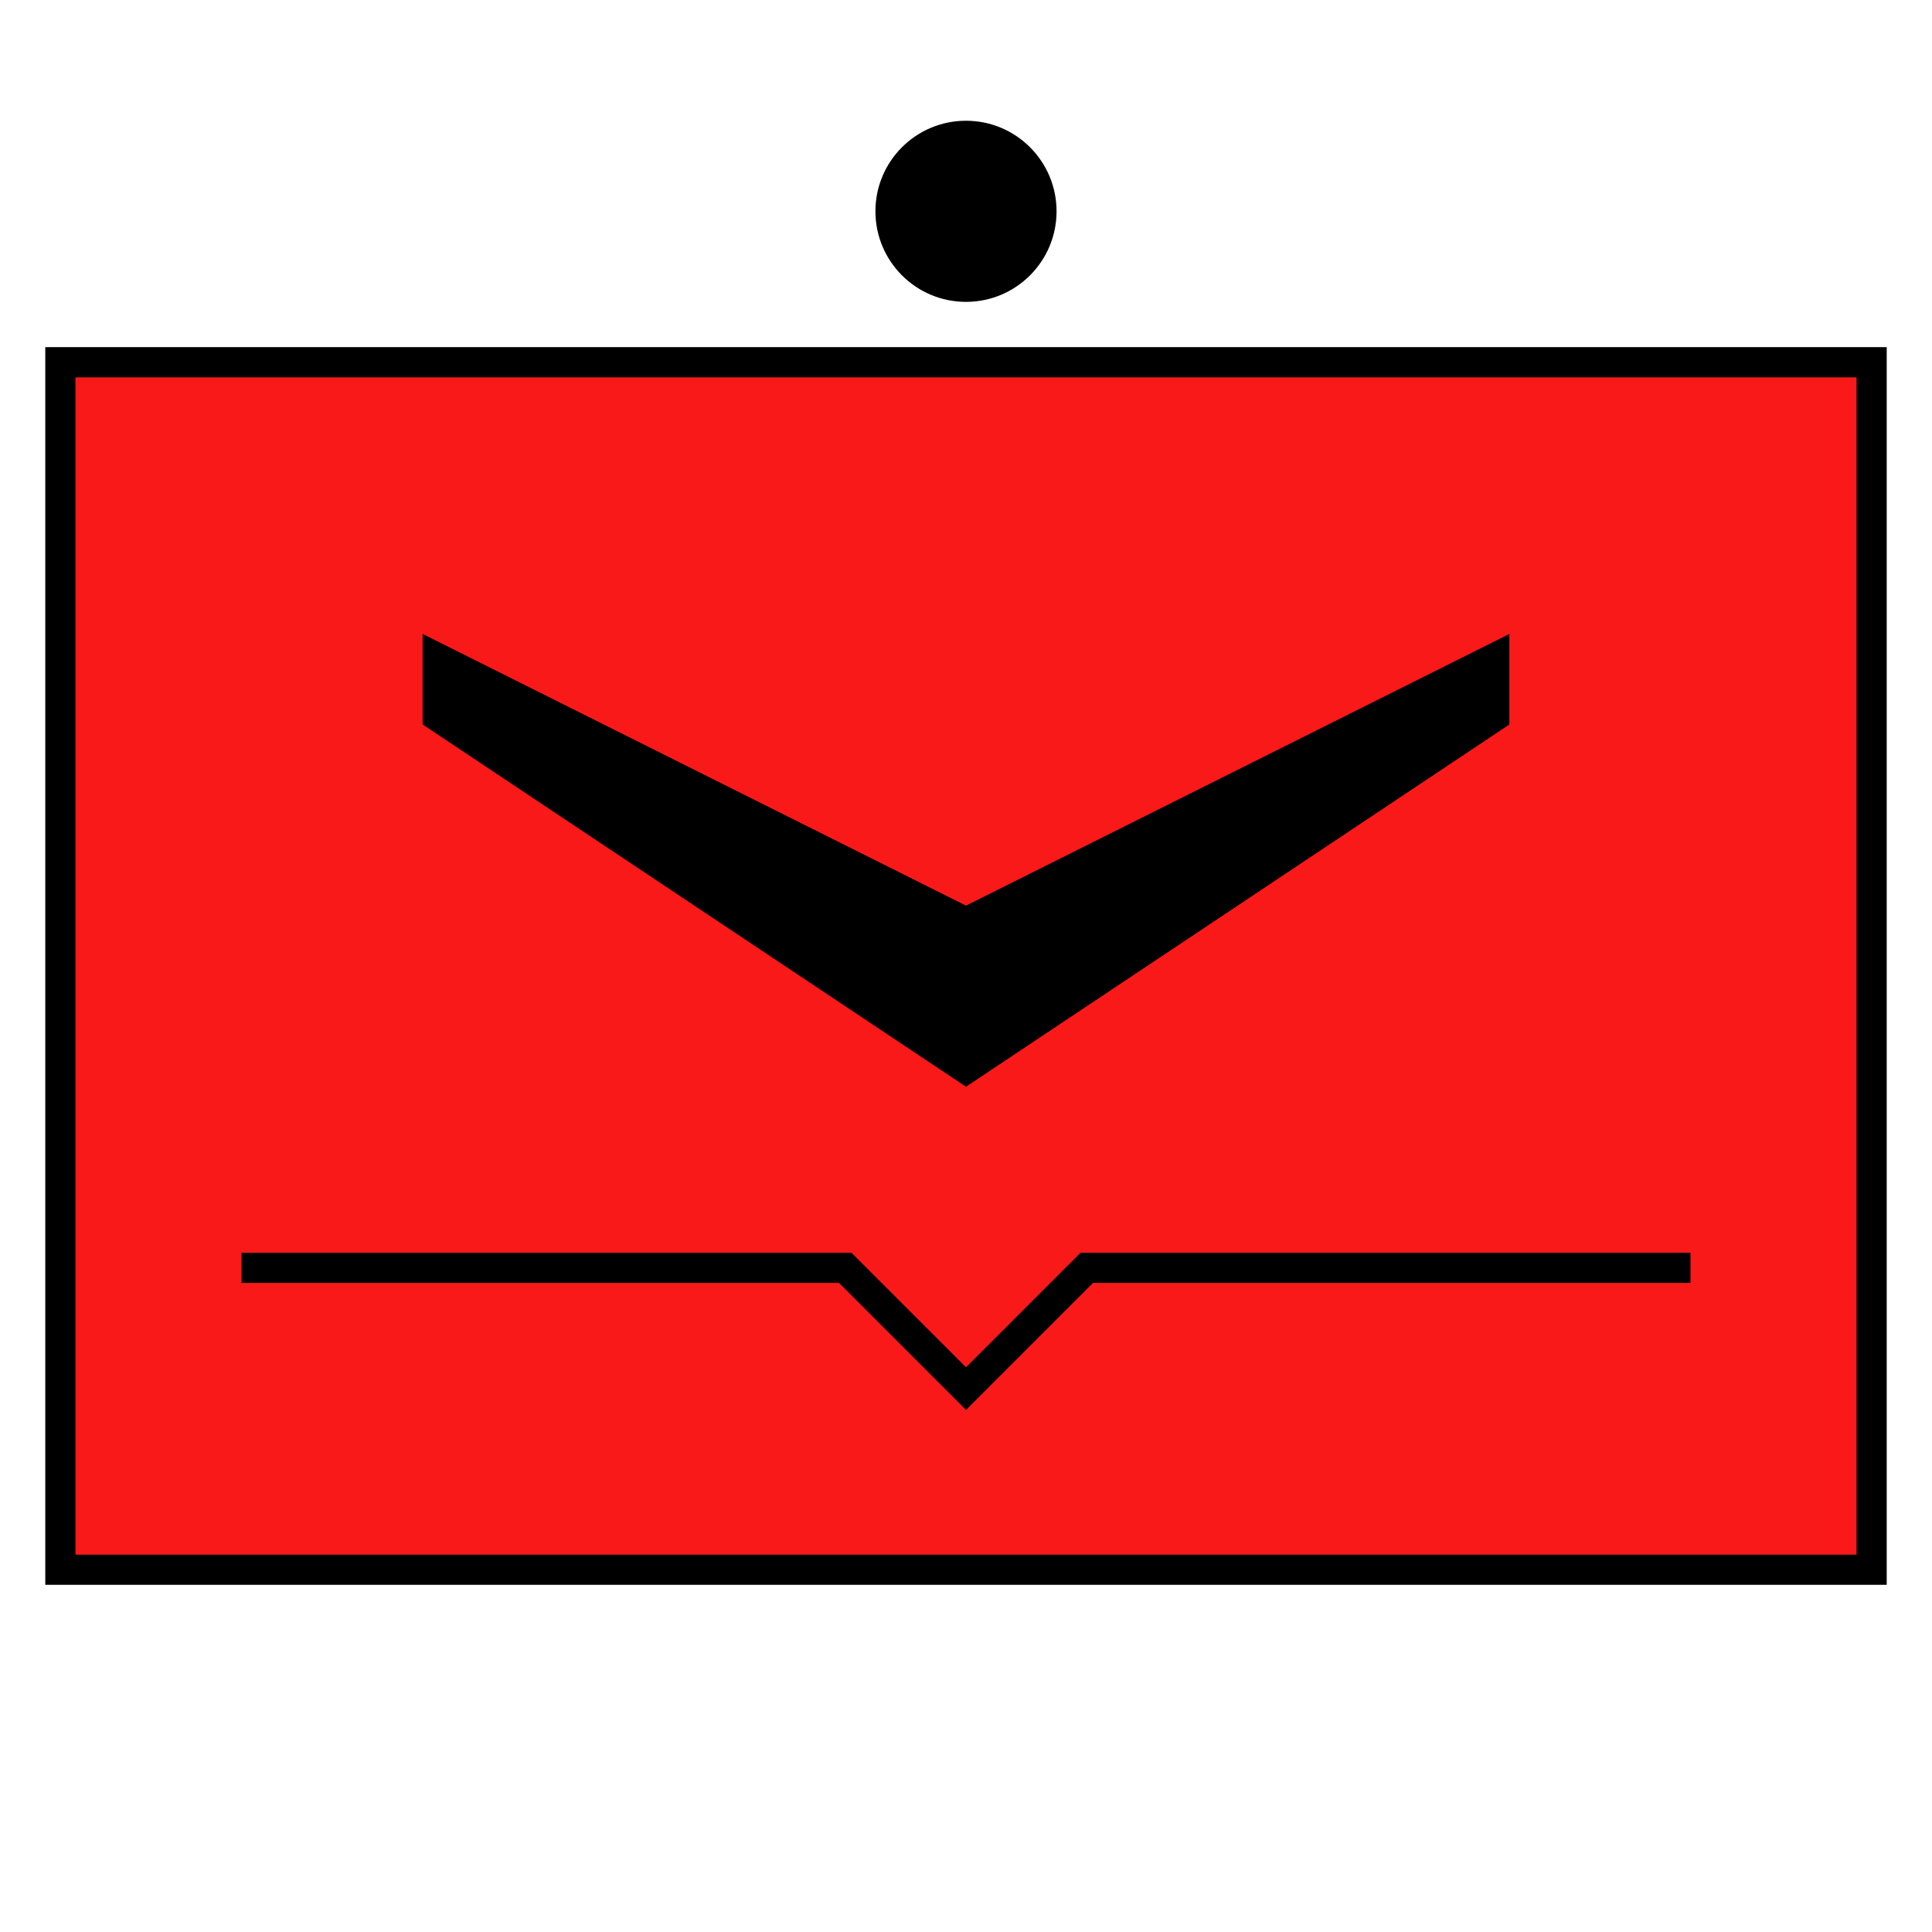 <?xml version="1.0" encoding="UTF-8"?>
<svg xmlns="http://www.w3.org/2000/svg" version="1.1" viewBox="0 0 90.709 90.709">
  <!-- Generator: Adobe Illustrator 29.1.0, SVG Export Plug-In . SVG Version: 2.1.0 Build 142)  -->
  <g id="Grundfläche">
    <rect x="0" width="90.709" height="90.709" fill="#fff"/>
  </g>
  <g id="Flächige_Fülung">
    <rect x="2.835" y="17.008" width="85.04" height="56.693" fill="#fa1919"/>
  </g>
  <g id="Takt_Zeichen__x28_umgewandelt_x29_">
    <circle cx="45.354" cy="9.921" r="4.252"/>
    <path d="M50.73,58.819h28.64v1.417h-28.053l-5.962,5.963-5.963-5.963H11.338v-1.417h28.64l5.376,5.375,5.375-5.375ZM2.126,16.299h86.457v58.11H2.126V16.299ZM3.543,72.992h83.623V17.716H3.543v55.276ZM70.866,34.016v-4.252l-25.512,12.756-25.512-12.756v4.252l25.512,17.008,25.512-17.008Z"/>
  </g>
</svg>